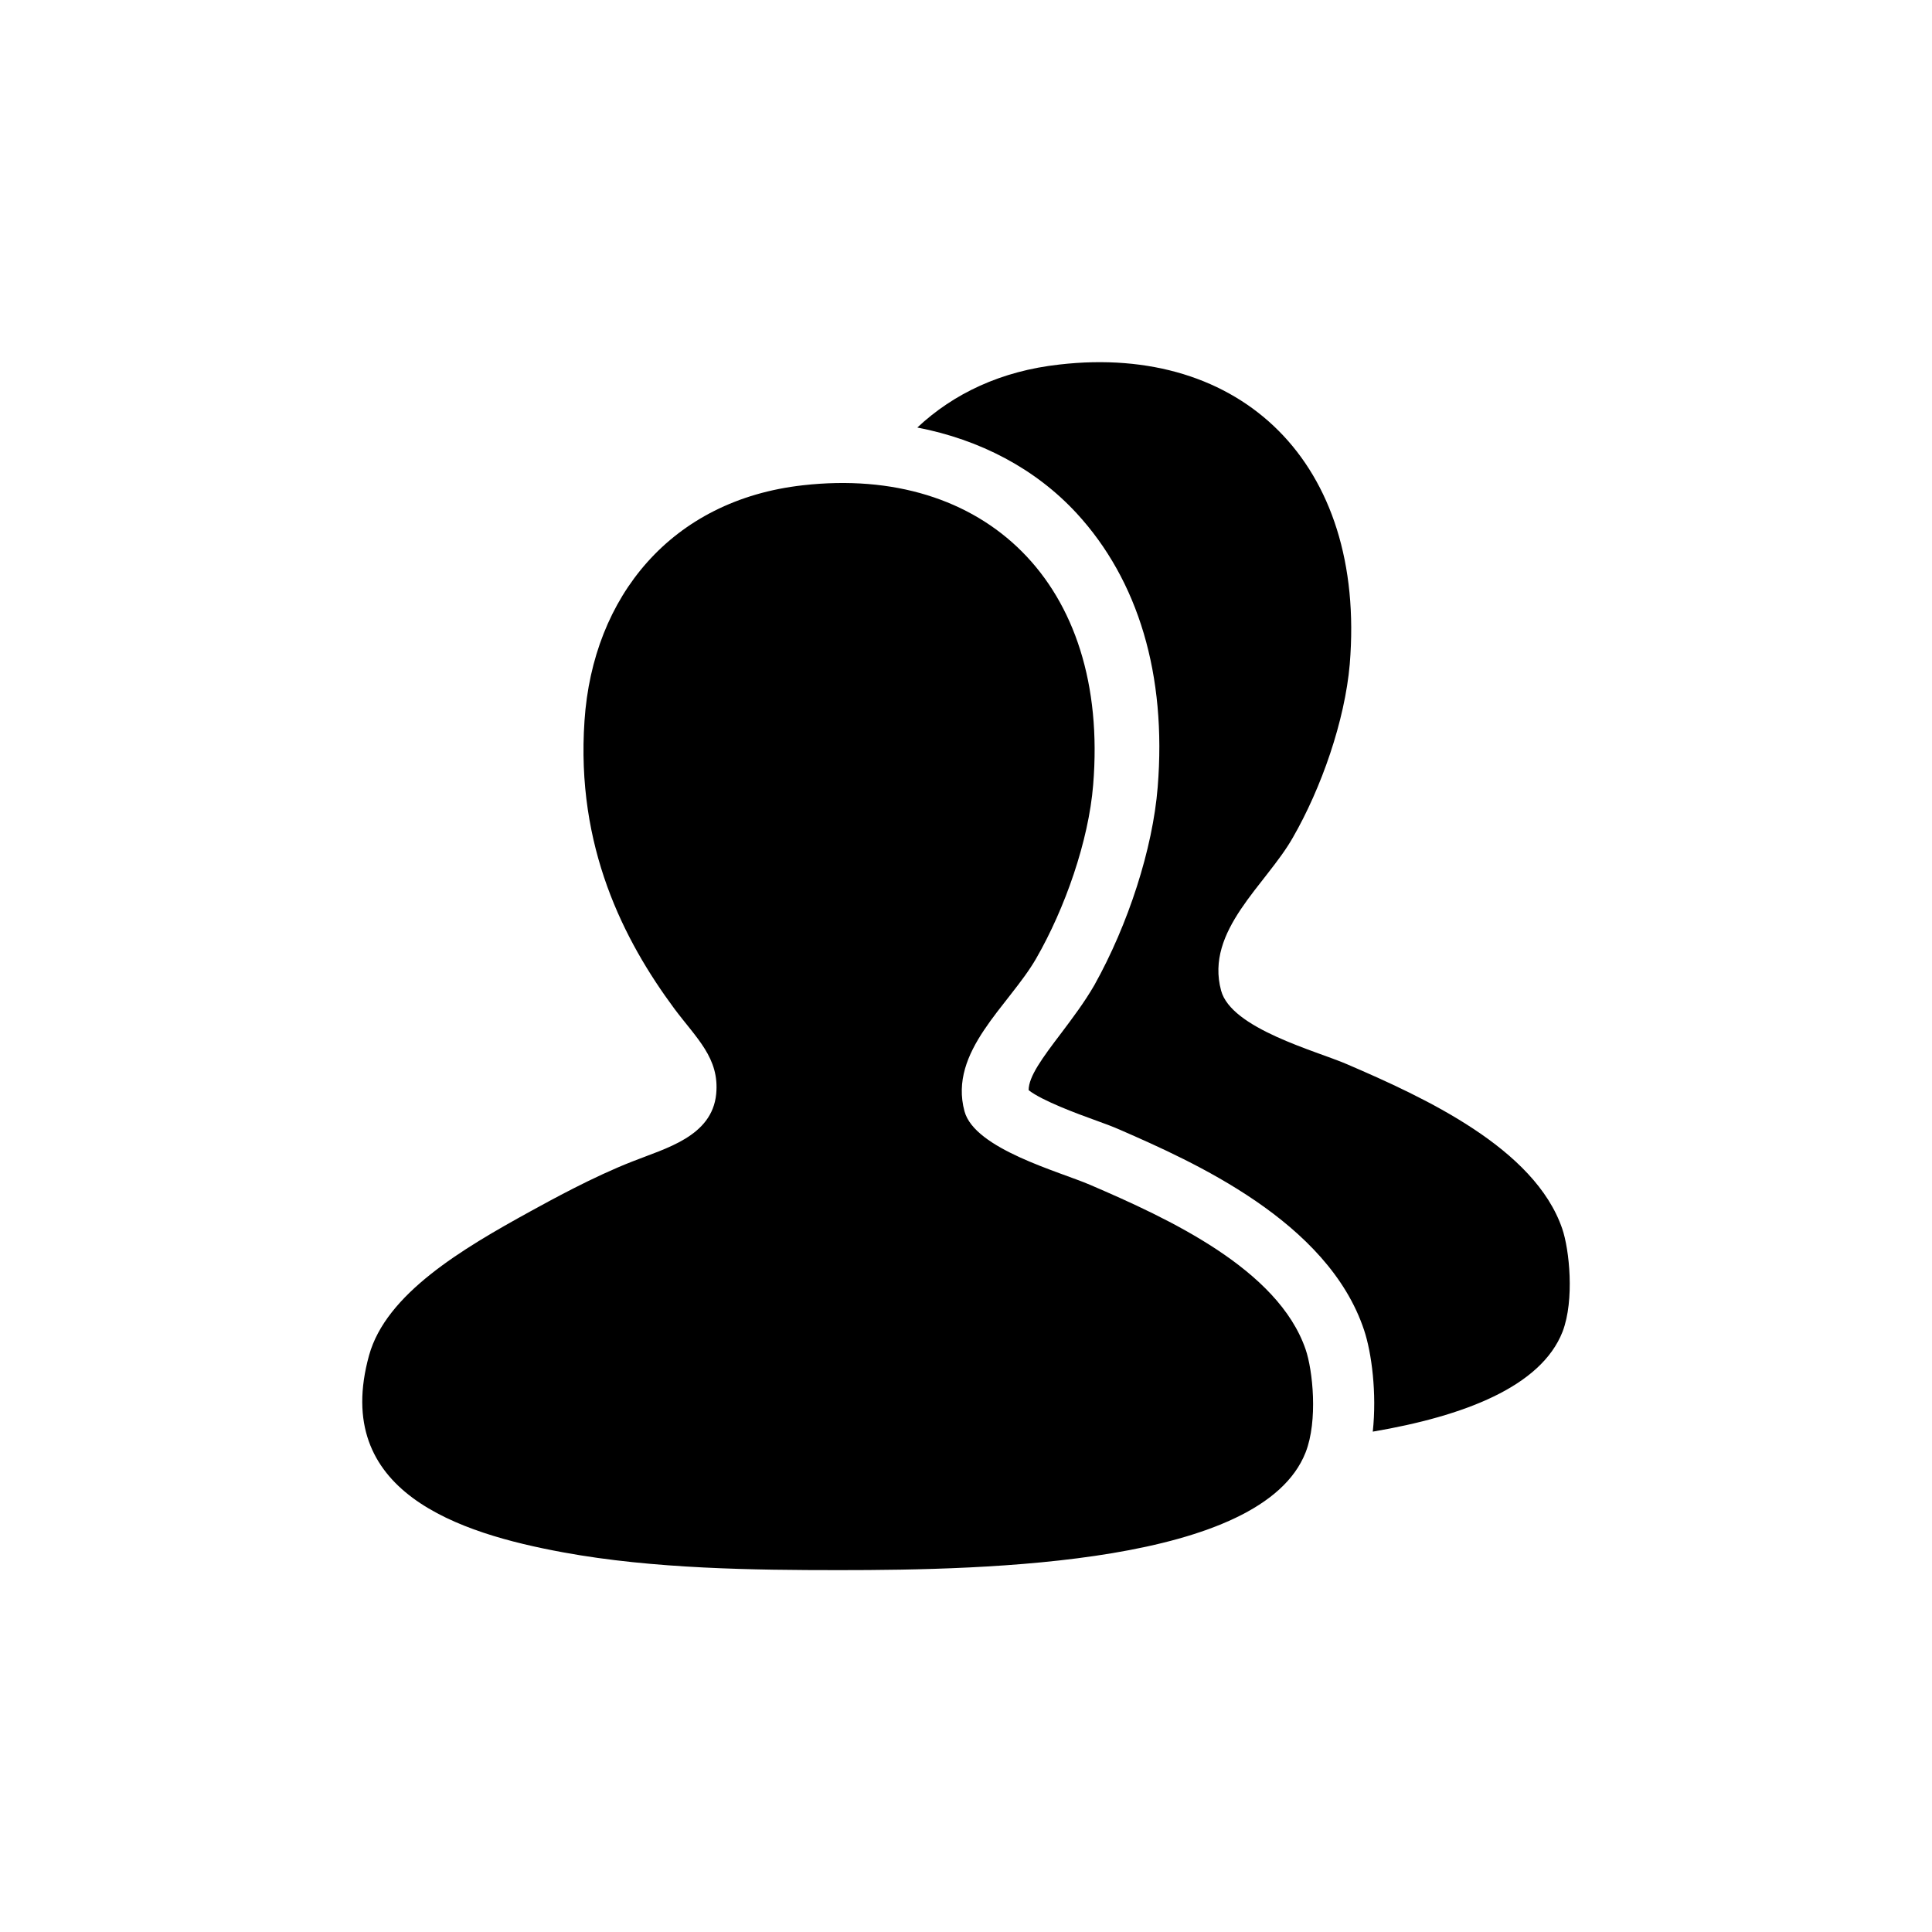 <?xml version="1.0" encoding="utf-8"?>
<!-- Generator: Adobe Illustrator 17.1.0, SVG Export Plug-In . SVG Version: 6.00 Build 0)  -->
<!DOCTYPE svg PUBLIC "-//W3C//DTD SVG 1.1//EN" "http://www.w3.org/Graphics/SVG/1.1/DTD/svg11.dtd">
<svg version="1.1" xmlns="http://www.w3.org/2000/svg" xmlns:xlink="http://www.w3.org/1999/xlink" x="0px" y="0px" width="512px"
	 height="512px" viewBox="0 0 512 512" enable-background="new 0 0 512 512" xml:space="preserve">
<g id="EMA">
	<g>
		<path d="M212.8,128.6c47.9-5.4,81.3,25.9,76.9,79.4c-1.2,14.9-7.5,32.8-15.1,46c-7.2,12.5-23.3,24.6-19,40.5
			c2.7,10,25.2,16,33.3,19.5c20.7,8.9,49.8,22.3,57.1,43.6c1.9,5.5,3.3,18.9,0,27.3c-11.6,29.6-83.7,31.2-123.7,31.2
			c-22.2,0-49.1-0.3-73-4.7c-27.8-5.1-61.5-16-51.5-52.2c4.5-16.3,24.6-28.2,42.8-38.2c5.3-2.9,16.5-9.1,27-13.2
			c8.8-3.5,21.1-6.6,22.2-17.9c0.9-9.5-5.2-14.7-11.1-22.6c-13.4-18.1-26.1-42.9-23.8-76.3C157.1,158.1,177.9,132.5,212.8,128.6z
			 M414,325.6c-7.3-21.3-36.4-34.7-57.1-43.6c-8.1-3.5-30.6-9.4-33.3-19.5c-4.3-15.9,11.9-28,19-40.5c7.6-13.2,13.8-31,15.1-46
			c4.4-53.5-29-84.9-76.9-79.4c-15.5,1.7-28.1,7.7-37.7,16.7c16.6,3.2,31.3,10.9,42.2,22.7c16.4,17.8,23.9,42.9,21.5,72.6
			c-1.3,16.3-7.8,36.4-16.8,52.5c-2.6,4.5-5.7,8.6-8.7,12.6c-5.1,6.7-8.7,11.6-8.7,15.2c3.5,2.8,13.3,6.4,17.2,7.8
			c2.8,1,5.2,1.9,7,2.7c19.2,8.4,55.1,24.2,64.7,53.1c2,6,3.4,16.7,2.3,26.9c24.1-4.1,44.6-11.9,50.3-26.5
			C417.3,344.5,415.9,331.1,414,325.6z"/>
	</g>
</g>
<g id="Ebene_3">
</g>
<g id="outlined">
</g>
</svg>
